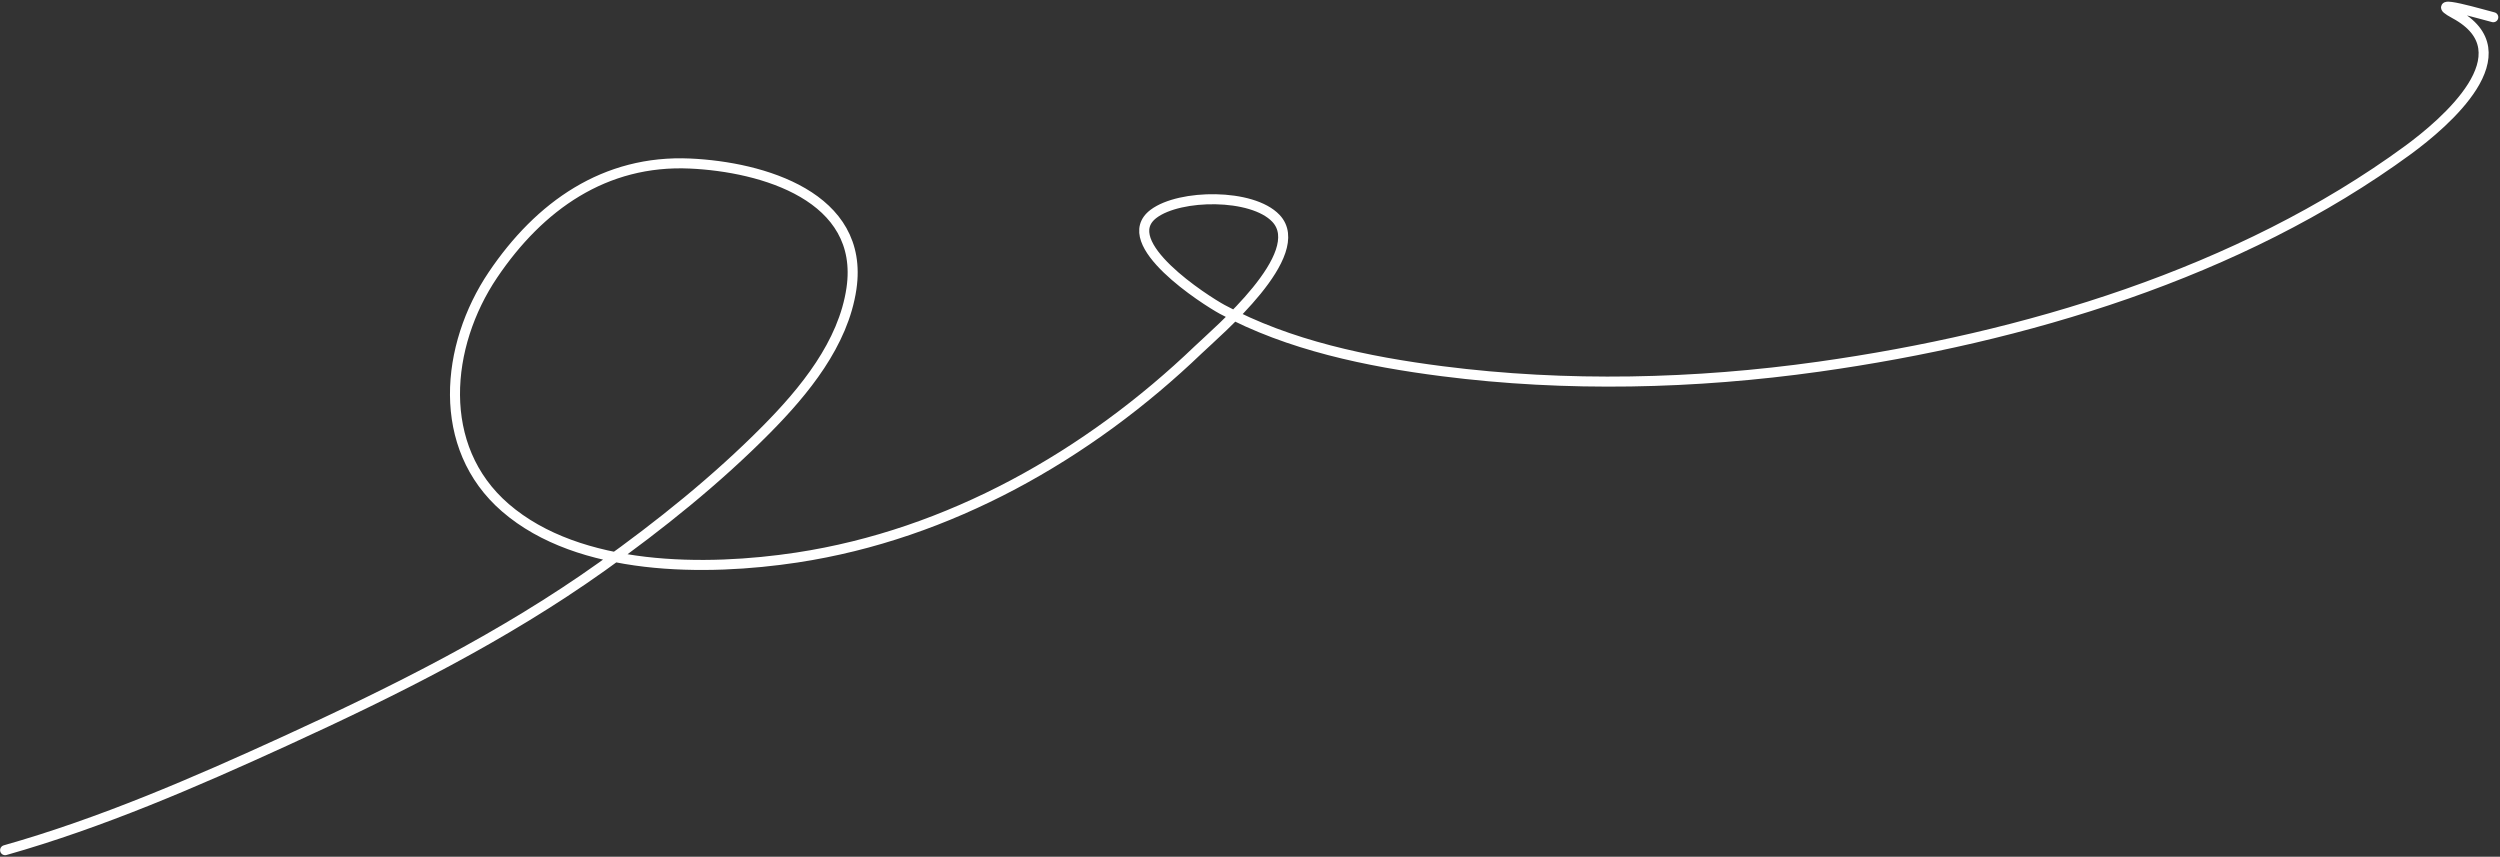 <svg width="747" height="256" viewBox="0 0 747 256" fill="none" xmlns="http://www.w3.org/2000/svg">
<rect x="0" y="0" width="747" height="256" fill="#333333" stroke="none"/>
<path d="M1.528 254.03C30.295 245.874 58.178 233.79 85.304 221.375C118.095 206.367 150.499 190.208 179.943 169.235C197.156 156.974 214.139 143.347 229.027 128.298C240.302 116.901 252.007 102.69 254.418 86.206C258.447 58.656 227.752 49.852 206.216 48.867C180.721 47.7 161.179 61.529 147.288 82.133C133.055 103.242 130.047 133.596 151.022 151.72C173.125 170.819 211.053 170.694 238.124 166.588C283.562 159.695 325.151 136.043 358.017 104.536C363.609 99.176 391.308 75.86 381.236 65.228C374.151 57.75 352.564 57.981 344.711 63.87C333.218 72.49 360.215 89.75 365.214 92.452C385.125 103.215 408.714 108.075 430.931 110.918C468.094 115.674 506.438 114.775 543.492 109.56C604.525 100.972 669.196 81.69 719.463 44.861C730.514 36.764 755.131 15.812 733.516 4.127C724.007 -1.012 743.05 4.722 744.989 5.146" stroke="white" stroke-width="3" stroke-linecap="round"/>
</svg>
